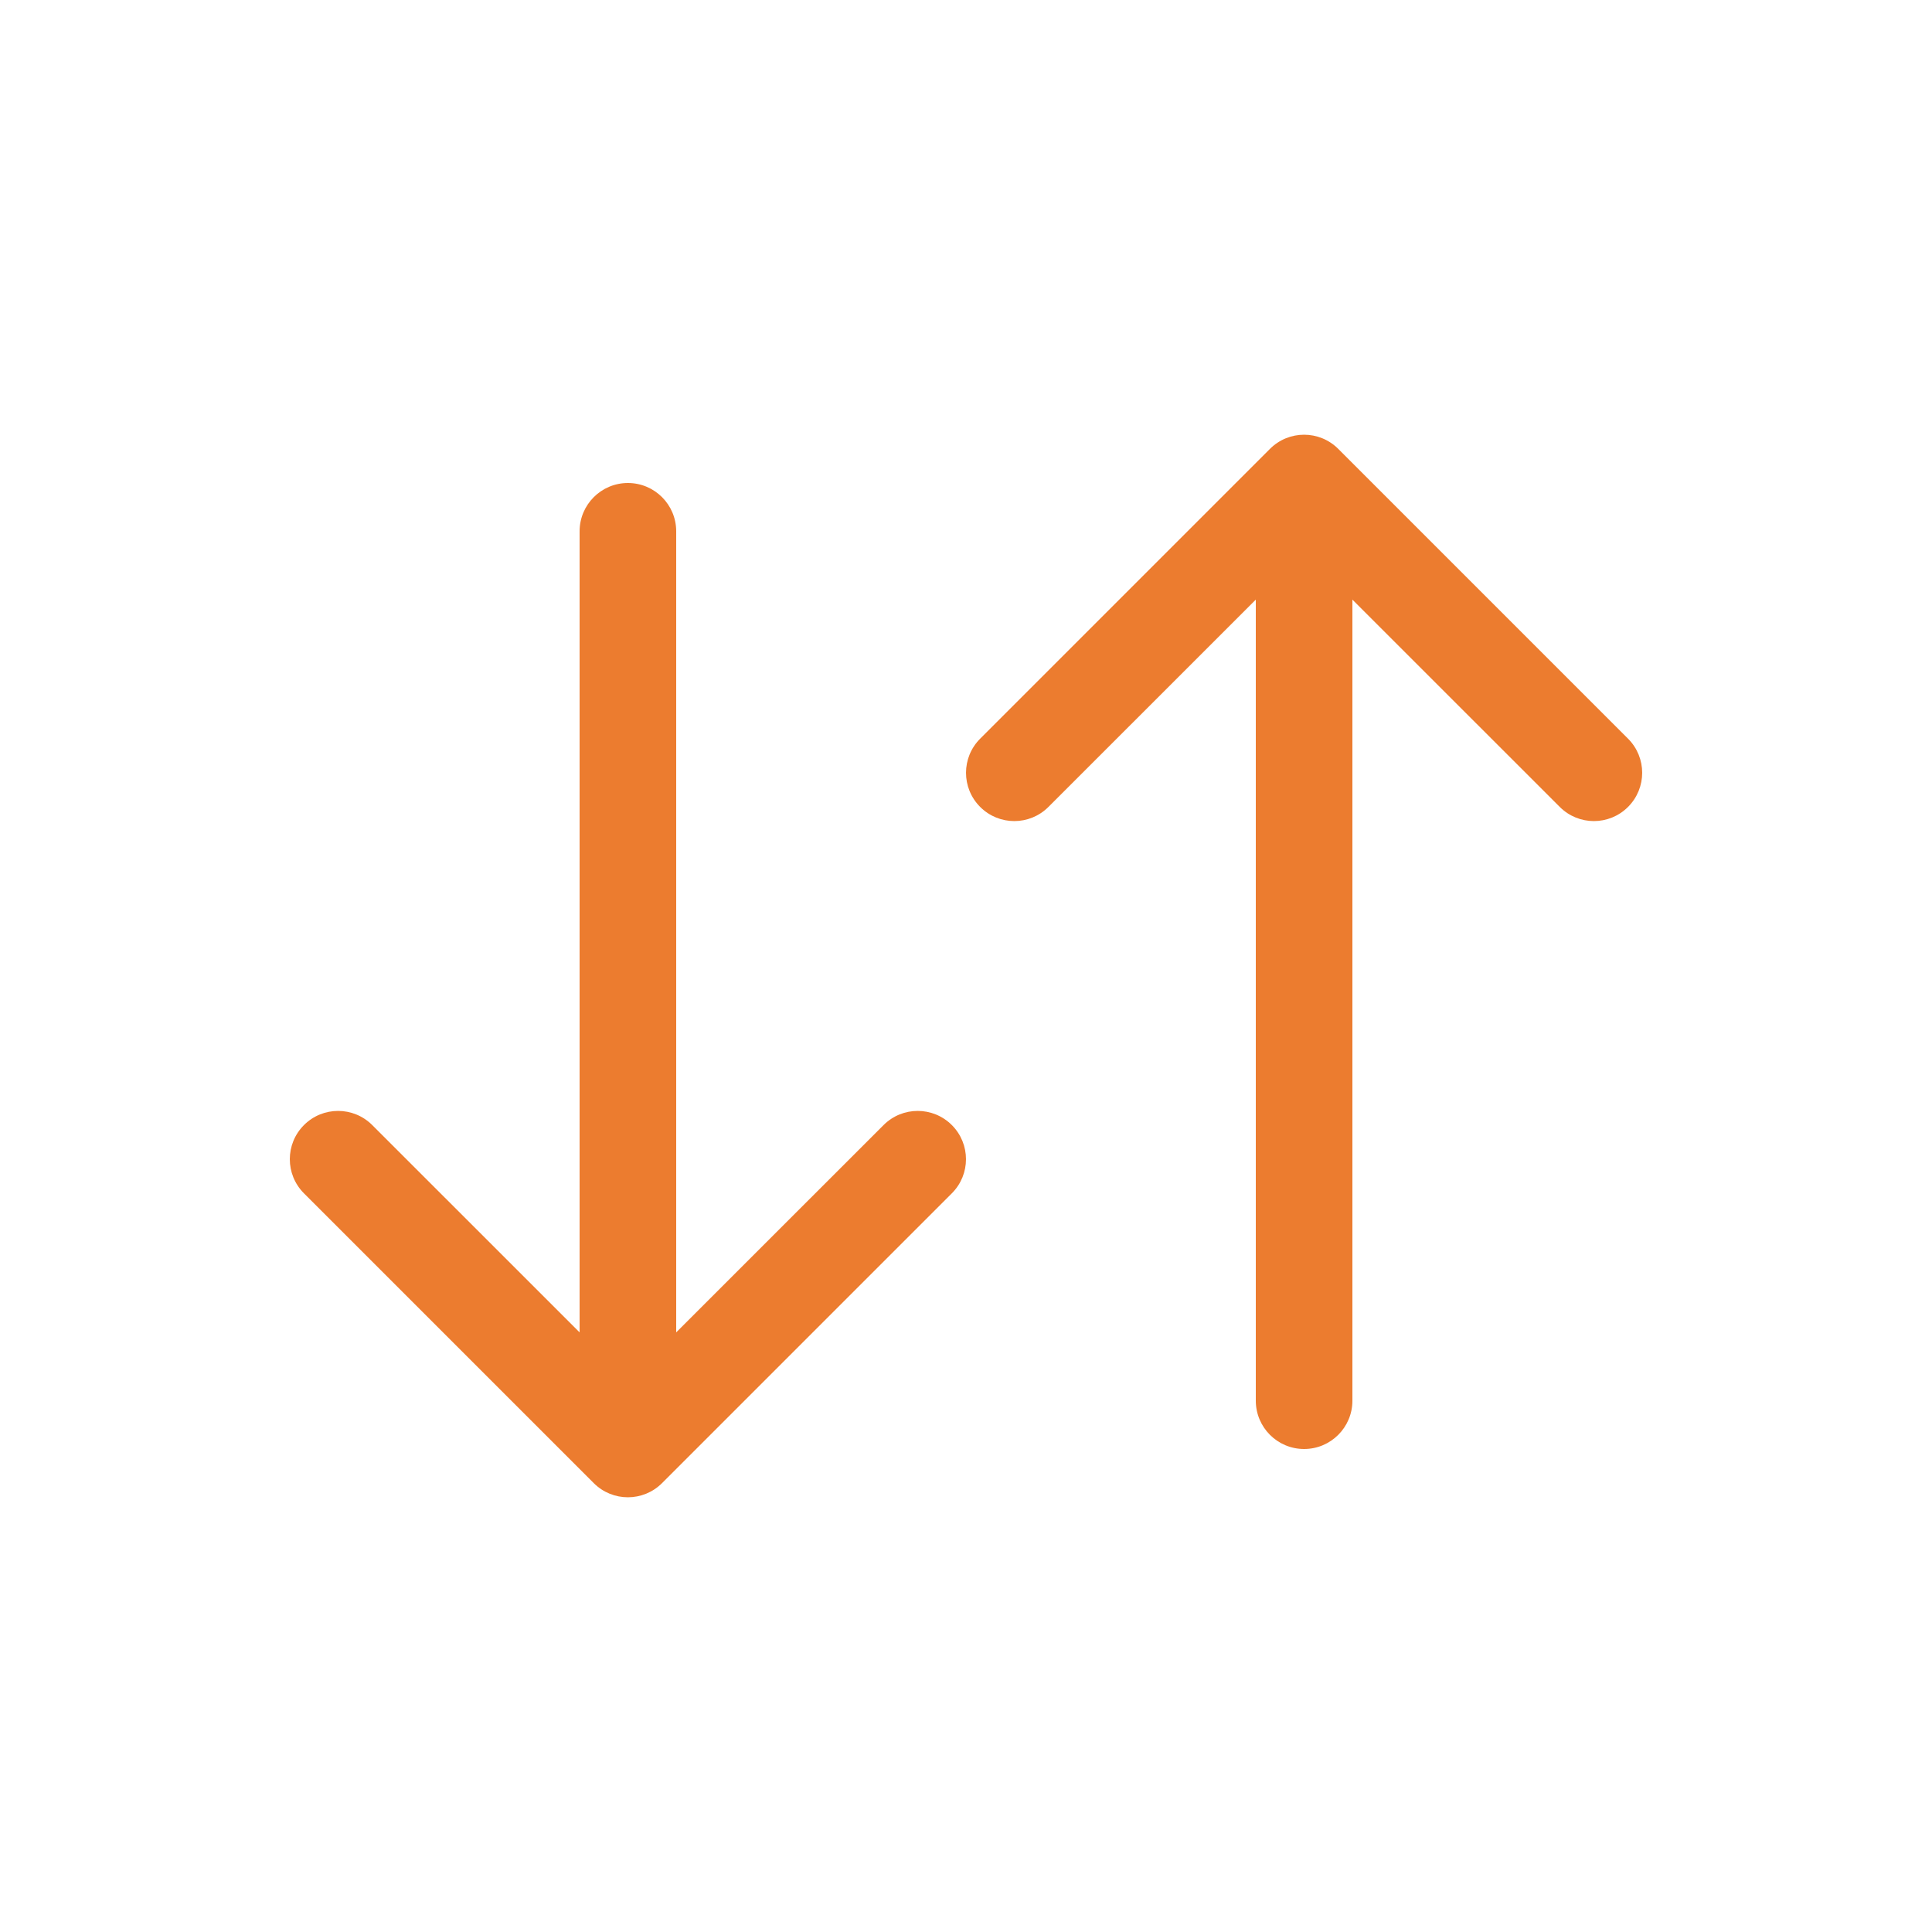 <svg width="30" height="30" viewBox="0 0 30 30" fill="none" xmlns="http://www.w3.org/2000/svg">
<path fill-rule="evenodd" clip-rule="evenodd" d="M25.28 12.53C24.987 12.823 24.513 12.823 24.22 12.53L21 9.311V21.75C21 22.164 20.664 22.5 20.25 22.5C19.836 22.5 19.5 22.164 19.5 21.75V9.311L16.28 12.53C15.987 12.823 15.513 12.823 15.22 12.53C14.927 12.237 14.927 11.763 15.22 11.47L19.72 6.97C20.013 6.677 20.487 6.677 20.78 6.97L25.28 11.47C25.573 11.763 25.573 12.237 25.28 12.53ZM9.75 7.5C10.164 7.5 10.5 7.836 10.5 8.25V20.689L13.72 17.47C14.013 17.177 14.487 17.177 14.78 17.47C15.073 17.763 15.073 18.237 14.78 18.53L10.28 23.03C9.987 23.323 9.513 23.323 9.22 23.03L4.72 18.53C4.427 18.237 4.427 17.763 4.72 17.47C5.013 17.177 5.487 17.177 5.78 17.47L9 20.689V8.25C9 7.836 9.336 7.5 9.75 7.5Z" fill="#EC7C2F"/>
</svg>
